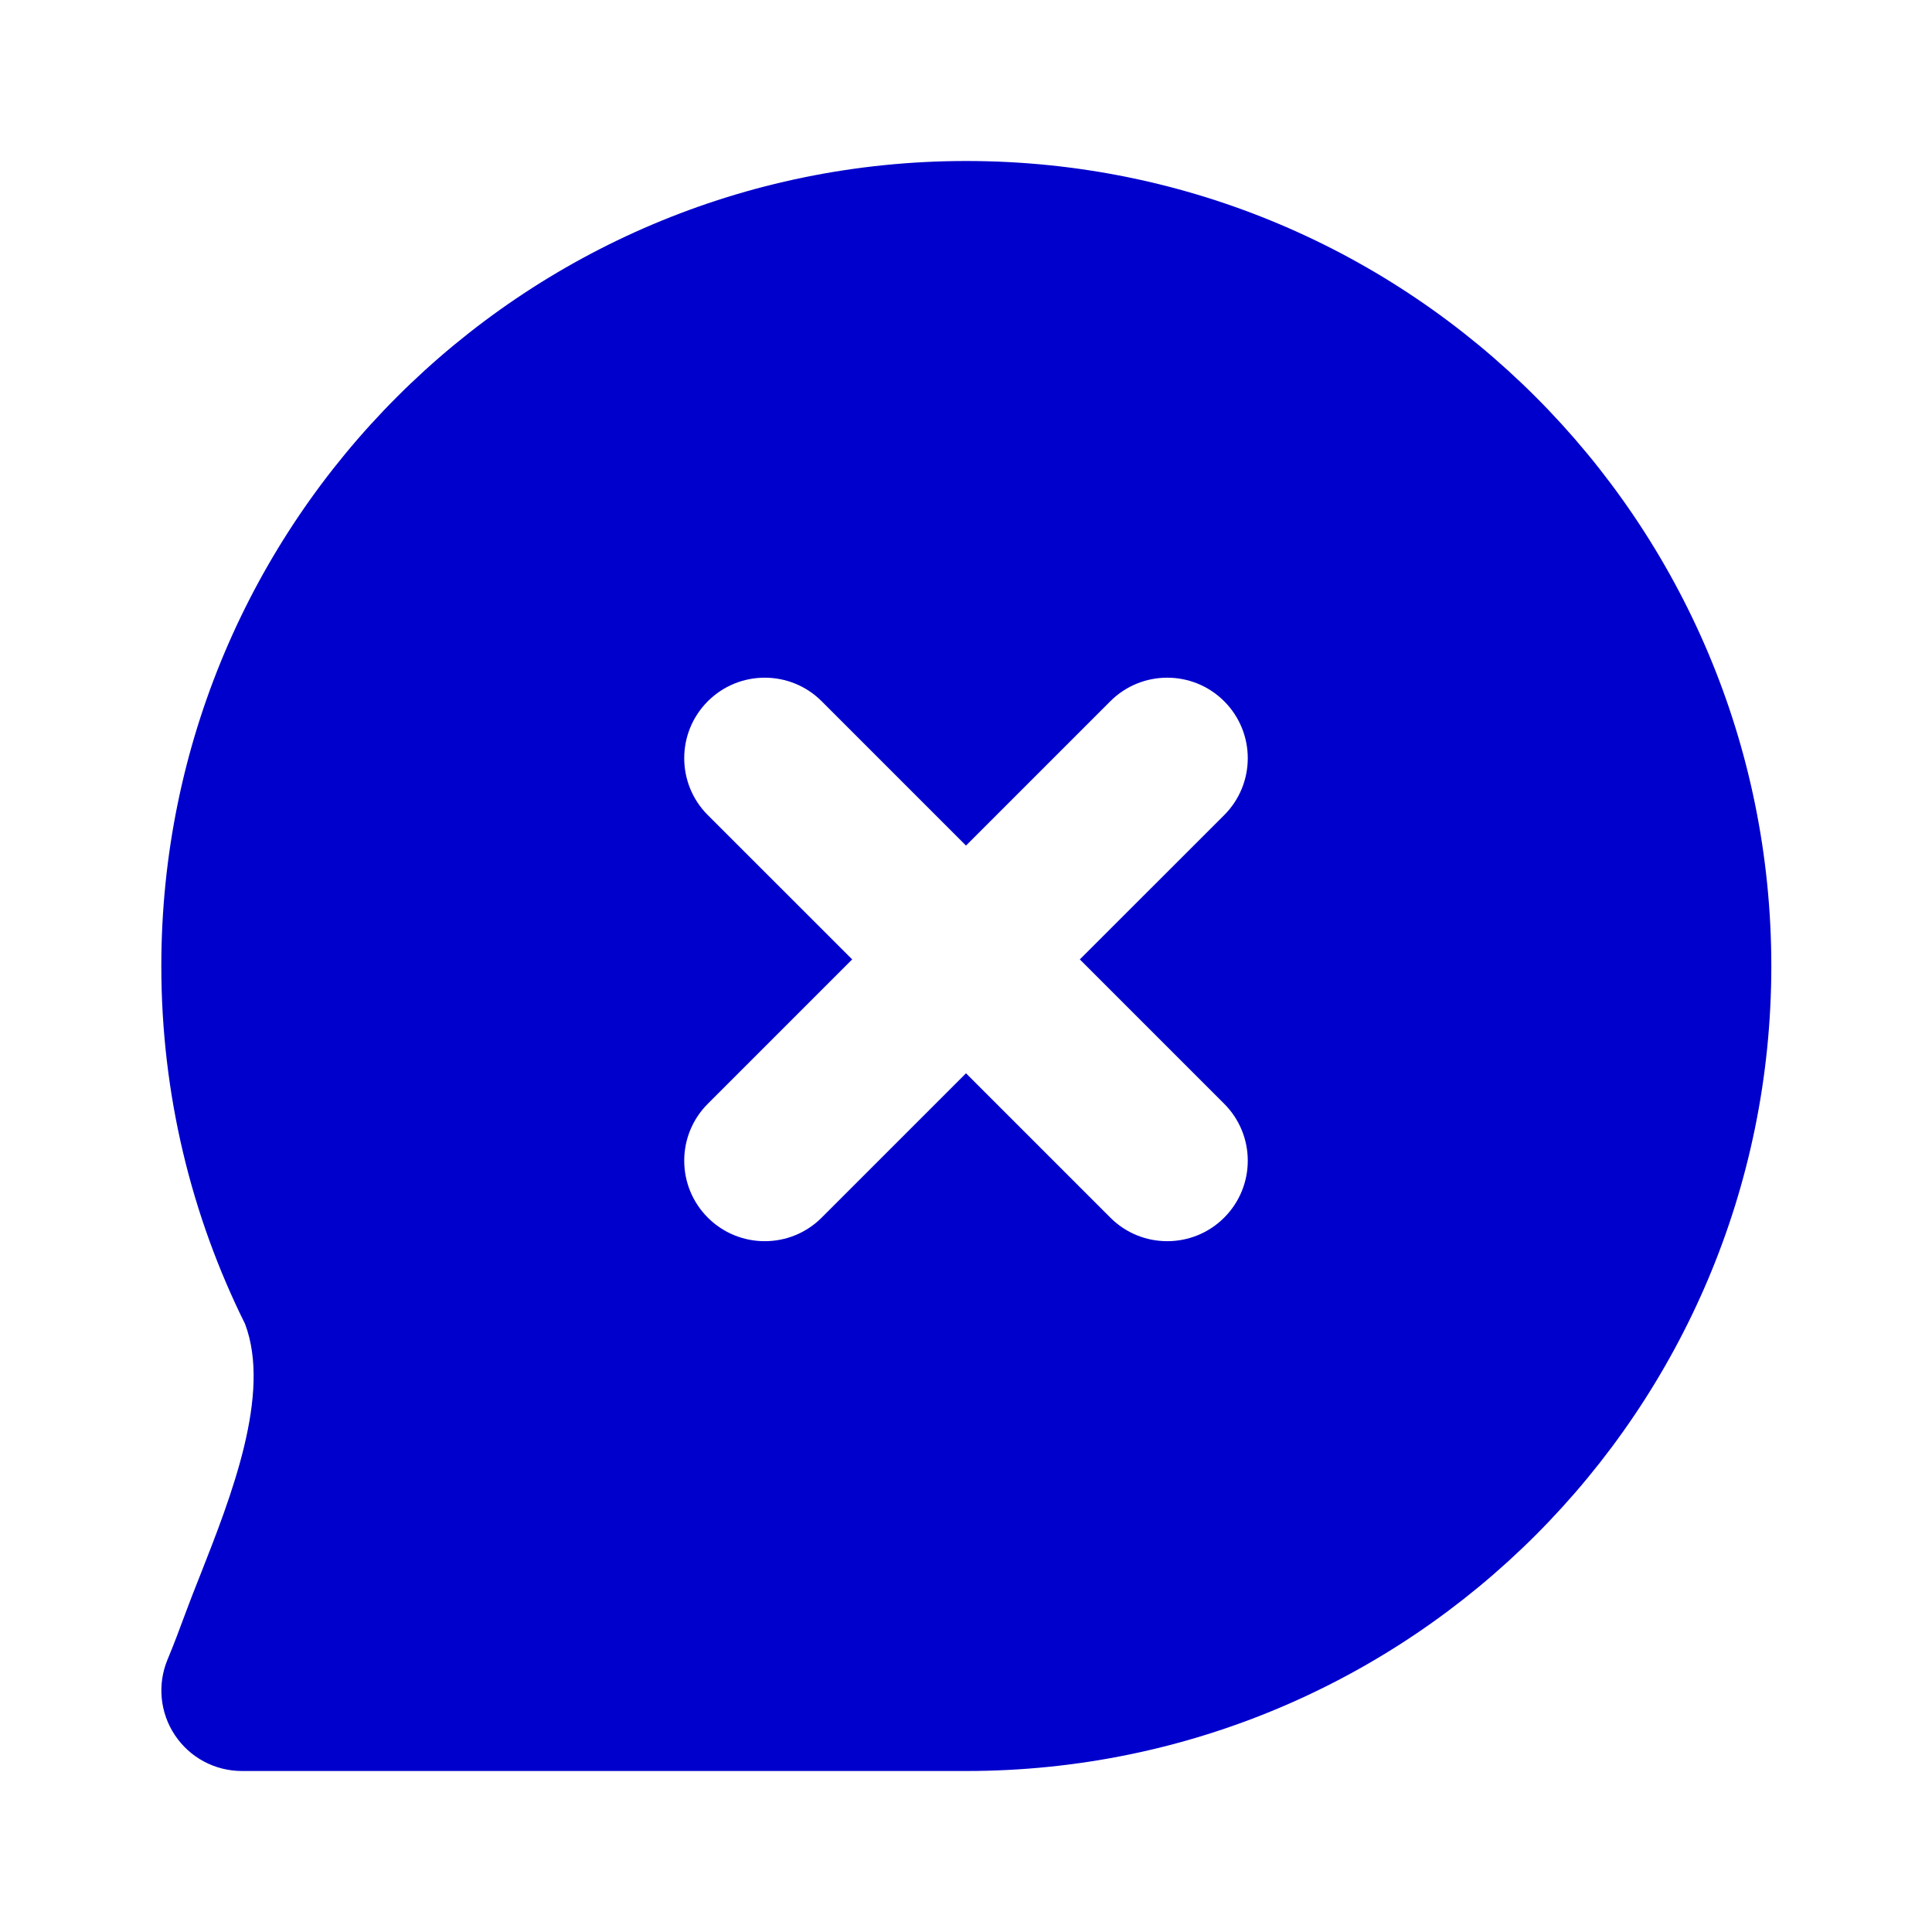 <svg width="24" height="24" viewBox="0 0 24 24" fill="none" xmlns="http://www.w3.org/2000/svg">
<path fill-rule="evenodd" clip-rule="evenodd" d="M2.489 19.562C2.42 19.736 2.355 19.9 2.3 20.05C2.23 20.24 2.159 20.429 2.081 20.616C1.953 20.924 1.987 21.277 2.173 21.555C2.358 21.833 2.67 22 3.005 22H12.004C17.527 22 22.004 17.523 22.004 12C22.004 6.477 17.527 2 12.004 2C6.481 2 2.004 6.477 2.004 12C2.004 13.595 2.378 15.105 3.044 16.446C3.373 17.316 2.871 18.591 2.489 19.562ZM10.207 8.711C9.817 8.321 9.183 8.321 8.793 8.711C8.402 9.102 8.402 9.735 8.793 10.126L10.586 11.918L8.793 13.711C8.402 14.102 8.402 14.735 8.793 15.126C9.183 15.516 9.817 15.516 10.207 15.126L12 13.333L13.793 15.126C14.183 15.516 14.817 15.516 15.207 15.126C15.598 14.735 15.598 14.102 15.207 13.711L13.414 11.918L15.207 10.126C15.598 9.735 15.598 9.102 15.207 8.711C14.817 8.321 14.183 8.321 13.793 8.711L12 10.504L10.207 8.711Z" fill="#0000CC"/>
</svg>
